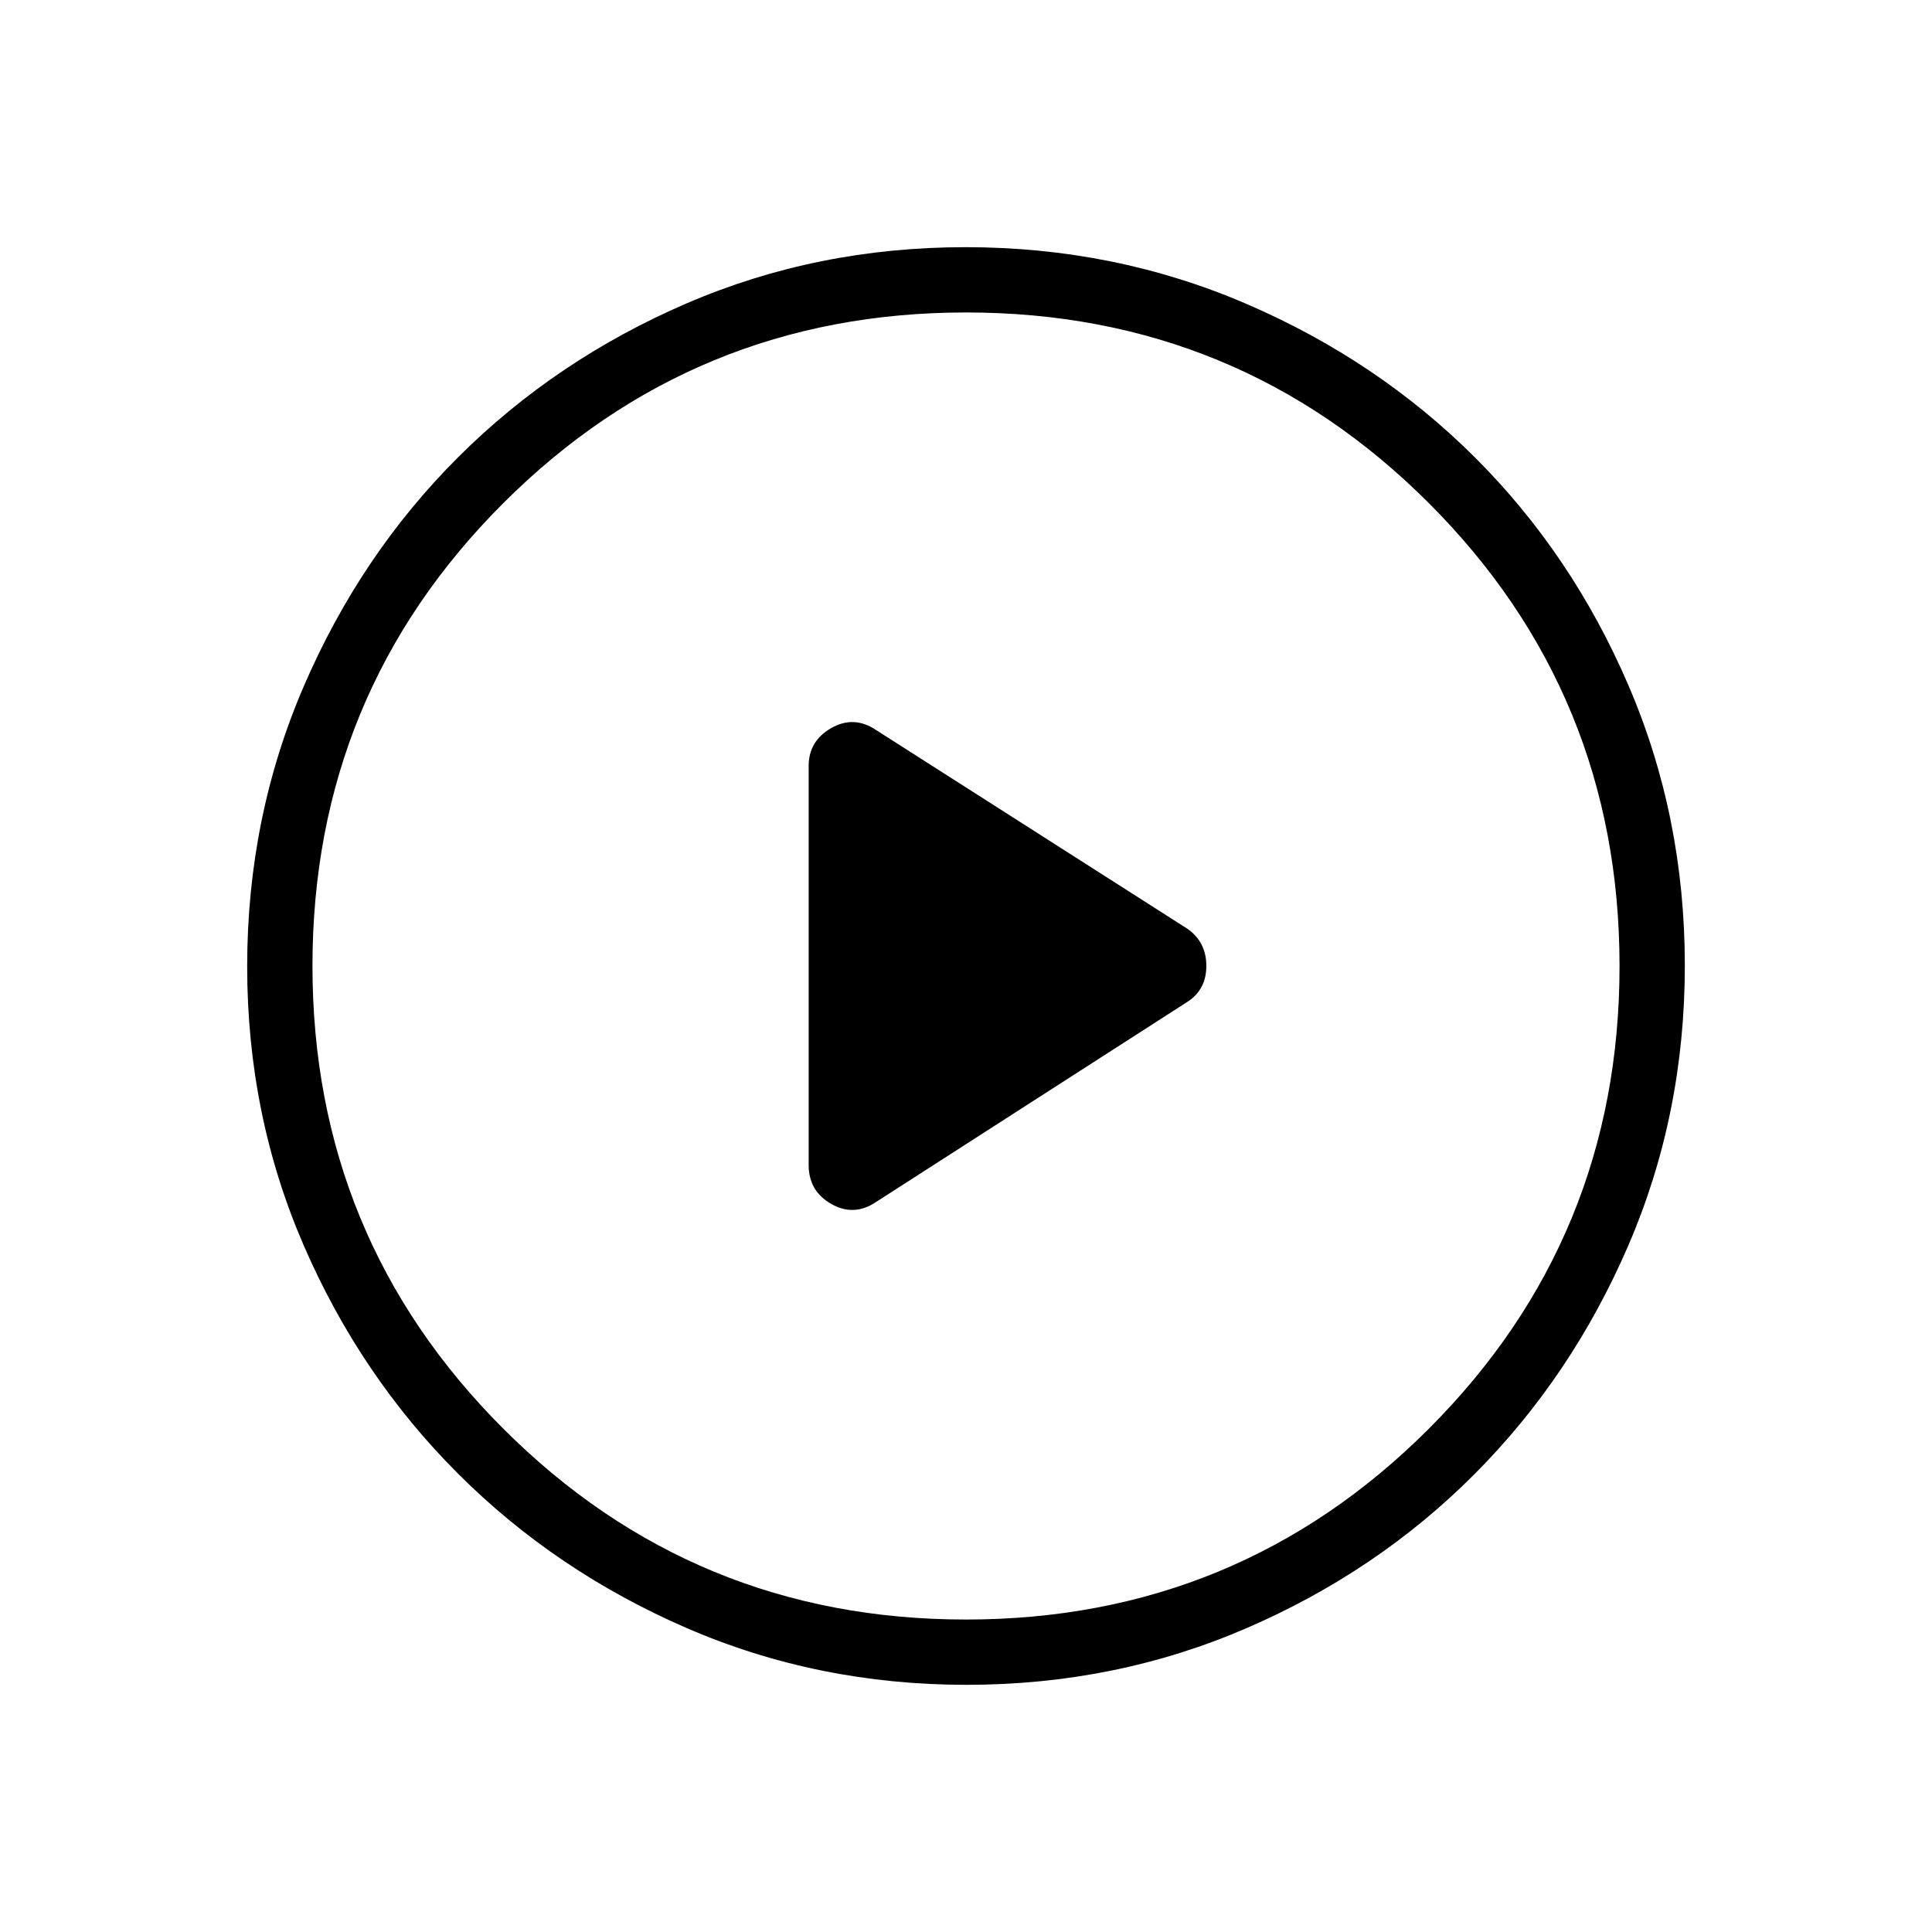 <svg xmlns="http://www.w3.org/2000/svg" height="40" viewBox="0 -960 960 960" width="40"><path d="m435.28-362.72 154.75-99.48q9.39-6.09 9.39-17.82 0-11.74-9.2-18.35l-154.94-98.91q-11.02-7.36-22.24-.95-11.22 6.41-11.22 18.84v198.3q0 12.91 11.22 19.32t22.24-.95Zm44.95 239.9q-73.96 0-139.04-28.22t-113.58-76.69q-48.51-48.47-76.65-113.32-28.14-64.85-28.14-138.72 0-74.11 28.22-139.45 28.22-65.33 76.69-113.67t113.32-76.31q64.85-27.98 138.72-27.98 74.11 0 139.45 28.13 65.34 28.13 113.68 76.36 48.33 48.22 76.3 113.33 27.98 65.11 27.98 139.13 0 73.96-28.05 139.04-28.06 65.08-76.36 113.58-48.3 48.51-113.41 76.65-65.11 28.14-139.13 28.14Zm-.28-32.44q135.24 0 230.02-94.8 94.77-94.81 94.77-229.89 0-135.24-94.72-230.02-94.73-94.77-229.97-94.77-135.09 0-229.94 94.72-94.85 94.73-94.85 229.97 0 135.09 94.8 229.94 94.81 94.85 229.89 94.85ZM480-480Z"/></svg>